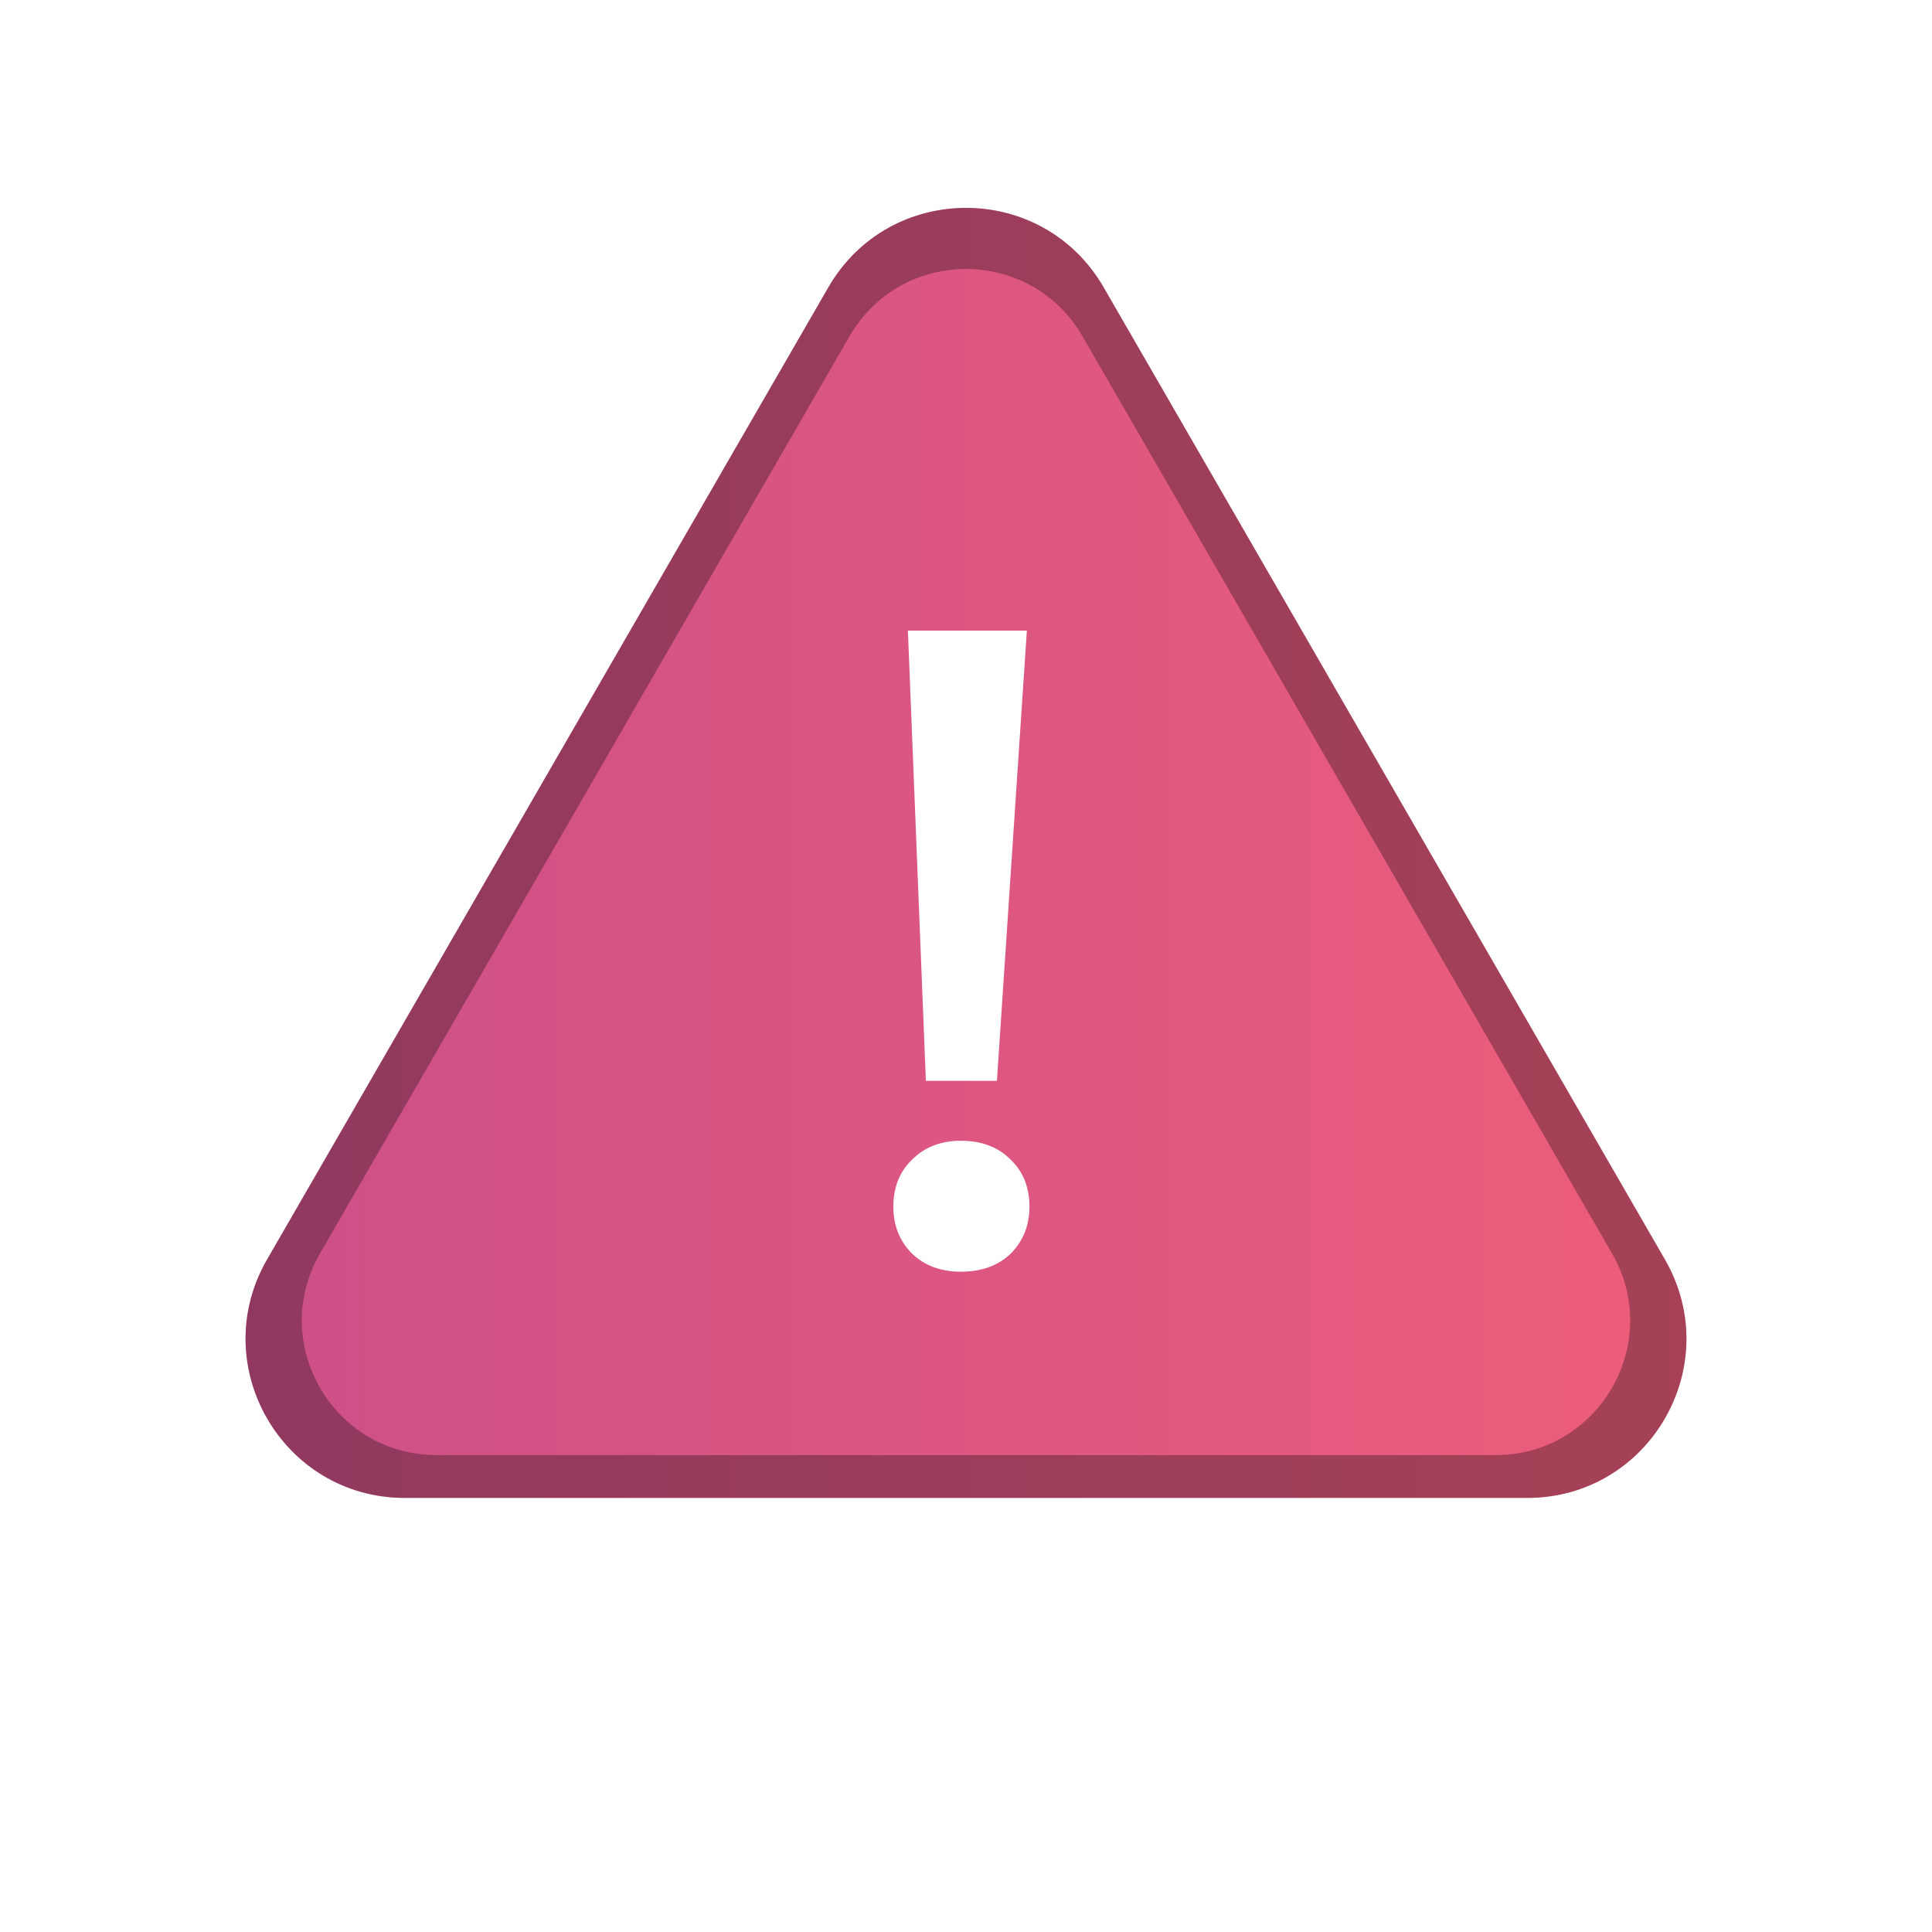 <svg width="119" height="119" viewBox="0 0 119 119" fill="none" xmlns="http://www.w3.org/2000/svg">
<g filter="url(#filter0_d_792_9151)">
<path d="M51.021 14.687C54.789 8.159 64.211 8.159 67.979 14.687L102.549 74.563C106.318 81.091 101.607 89.25 94.07 89.25H24.93C17.393 89.25 12.682 81.091 16.451 74.563L51.021 14.687Z" fill="url(#paint0_linear_792_9151)"/>
<path d="M51.021 14.687C54.789 8.159 64.211 8.159 67.979 14.687L102.549 74.563C106.318 81.091 101.607 89.25 94.07 89.25H24.93C17.393 89.25 12.682 81.091 16.451 74.563L51.021 14.687Z" fill="black" fill-opacity="0.3"/>
<g filter="url(#filter1_f_792_9151)">
<path d="M52.325 17.699C55.513 12.176 63.485 12.176 66.674 17.699L99.287 74.187C102.476 79.71 98.49 86.614 92.112 86.614H26.886C20.509 86.614 16.523 79.71 19.712 74.187L52.325 17.699Z" fill="url(#paint1_linear_792_9151)"/>
</g>
<path d="M57.028 63.559L55.921 35.828H63.249L61.404 63.559H57.028ZM59.189 75.316C57.959 75.316 56.958 74.947 56.184 74.209C55.411 73.436 55.024 72.469 55.024 71.309C55.024 70.114 55.411 69.148 56.184 68.41C56.958 67.636 57.959 67.25 59.189 67.25C60.455 67.25 61.474 67.636 62.247 68.41C63.02 69.148 63.407 70.114 63.407 71.309C63.407 72.469 63.02 73.436 62.247 74.209C61.474 74.947 60.455 75.316 59.189 75.316Z" fill="white"/>
</g>
<defs>
<filter id="filter0_d_792_9151" x="12.112" y="9.791" width="94.776" height="85.484" filterUnits="userSpaceOnUse" color-interpolation-filters="sRGB">
<feFlood flood-opacity="0" result="BackgroundImageFix"/>
<feColorMatrix in="SourceAlpha" type="matrix" values="0 0 0 0 0 0 0 0 0 0 0 0 0 0 0 0 0 0 127 0" result="hardAlpha"/>
<feOffset dy="3.013"/>
<feGaussianBlur stdDeviation="1.506"/>
<feComposite in2="hardAlpha" operator="out"/>
<feColorMatrix type="matrix" values="0 0 0 0 0 0 0 0 0 0 0 0 0 0 0 0 0 0 0.25 0"/>
<feBlend mode="normal" in2="BackgroundImageFix" result="effect1_dropShadow_792_9151"/>
<feBlend mode="normal" in="SourceGraphic" in2="effect1_dropShadow_792_9151" result="shape"/>
</filter>
<filter id="filter1_f_792_9151" x="15.577" y="10.544" width="87.846" height="79.082" filterUnits="userSpaceOnUse" color-interpolation-filters="sRGB">
<feFlood flood-opacity="0" result="BackgroundImageFix"/>
<feBlend mode="normal" in="SourceGraphic" in2="BackgroundImageFix" result="shape"/>
<feGaussianBlur stdDeviation="1.506" result="effect1_foregroundBlur_792_9151"/>
</filter>
<linearGradient id="paint0_linear_792_9151" x1="0" y1="59.5" x2="119" y2="59.5" gradientUnits="userSpaceOnUse">
<stop stop-color="#C84E89"/>
<stop offset="1" stop-color="#F15F79"/>
</linearGradient>
<linearGradient id="paint1_linear_792_9151" x1="5.272" y1="59.5" x2="113.727" y2="59.5" gradientUnits="userSpaceOnUse">
<stop stop-color="#C84E89"/>
<stop offset="1" stop-color="#F15F79"/>
</linearGradient>
</defs>
</svg>
